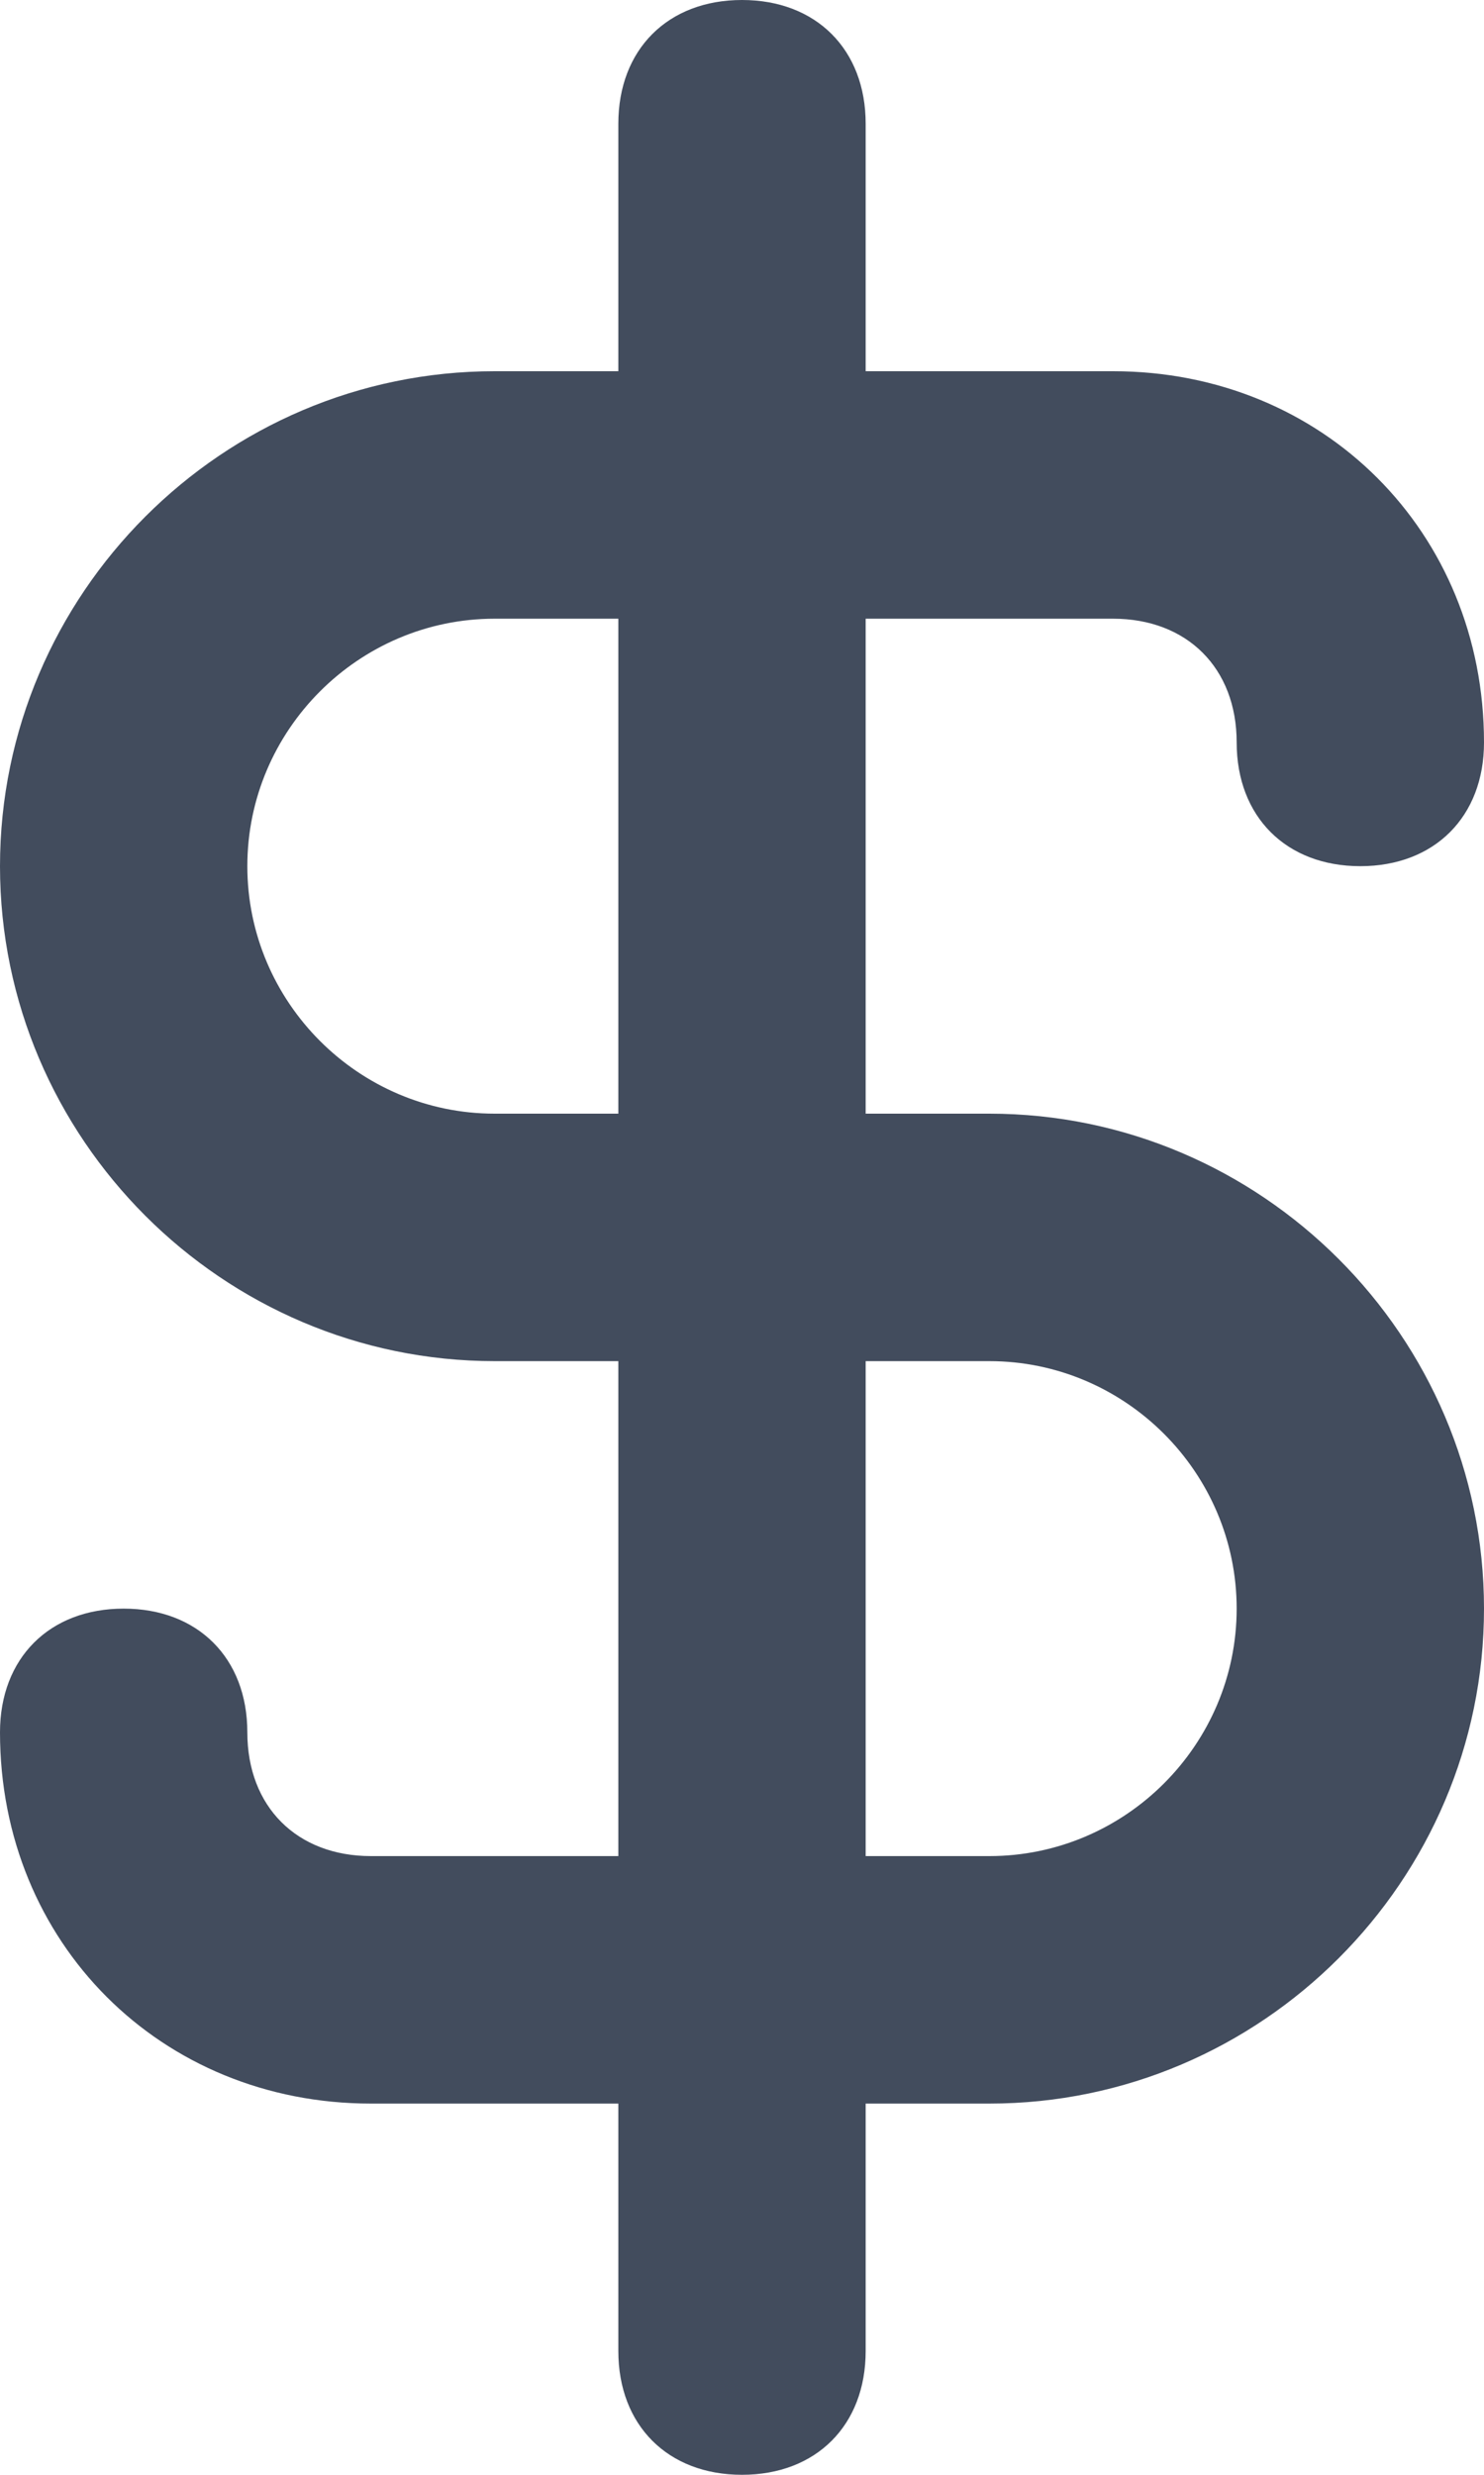 <svg width="12" height="20" viewBox="0 0 12 20" fill="none" xmlns="http://www.w3.org/2000/svg">
<path d="M8 9H7V5H9C9.6 5 10 5.4 10 6C10 6.6 10.4 7 11 7C11.6 7 12 6.6 12 6C12 4.3 10.7 3 9 3H7V1C7 0.4 6.6 0 6 0C5.4 0 5 0.4 5 1V3H4C1.8 3 0 4.8 0 7C0 9.2 1.8 11 4 11H5V15H3C2.4 15 2 14.6 2 14C2 13.4 1.6 13 1 13C0.4 13 0 13.4 0 14C0 15.7 1.3 17 3 17H5V19C5 19.6 5.4 20 6 20C6.6 20 7 19.6 7 19V17H8C10.2 17 12 15.2 12 13C12 10.8 10.2 9 8 9ZM5 9H4C2.9 9 2 8.1 2 7C2 5.9 2.9 5 4 5H5V9ZM8 15H7V11H8C9.1 11 10 11.9 10 13C10 14.1 9.1 15 8 15Z" fill="#424C5D"/>
</svg>
